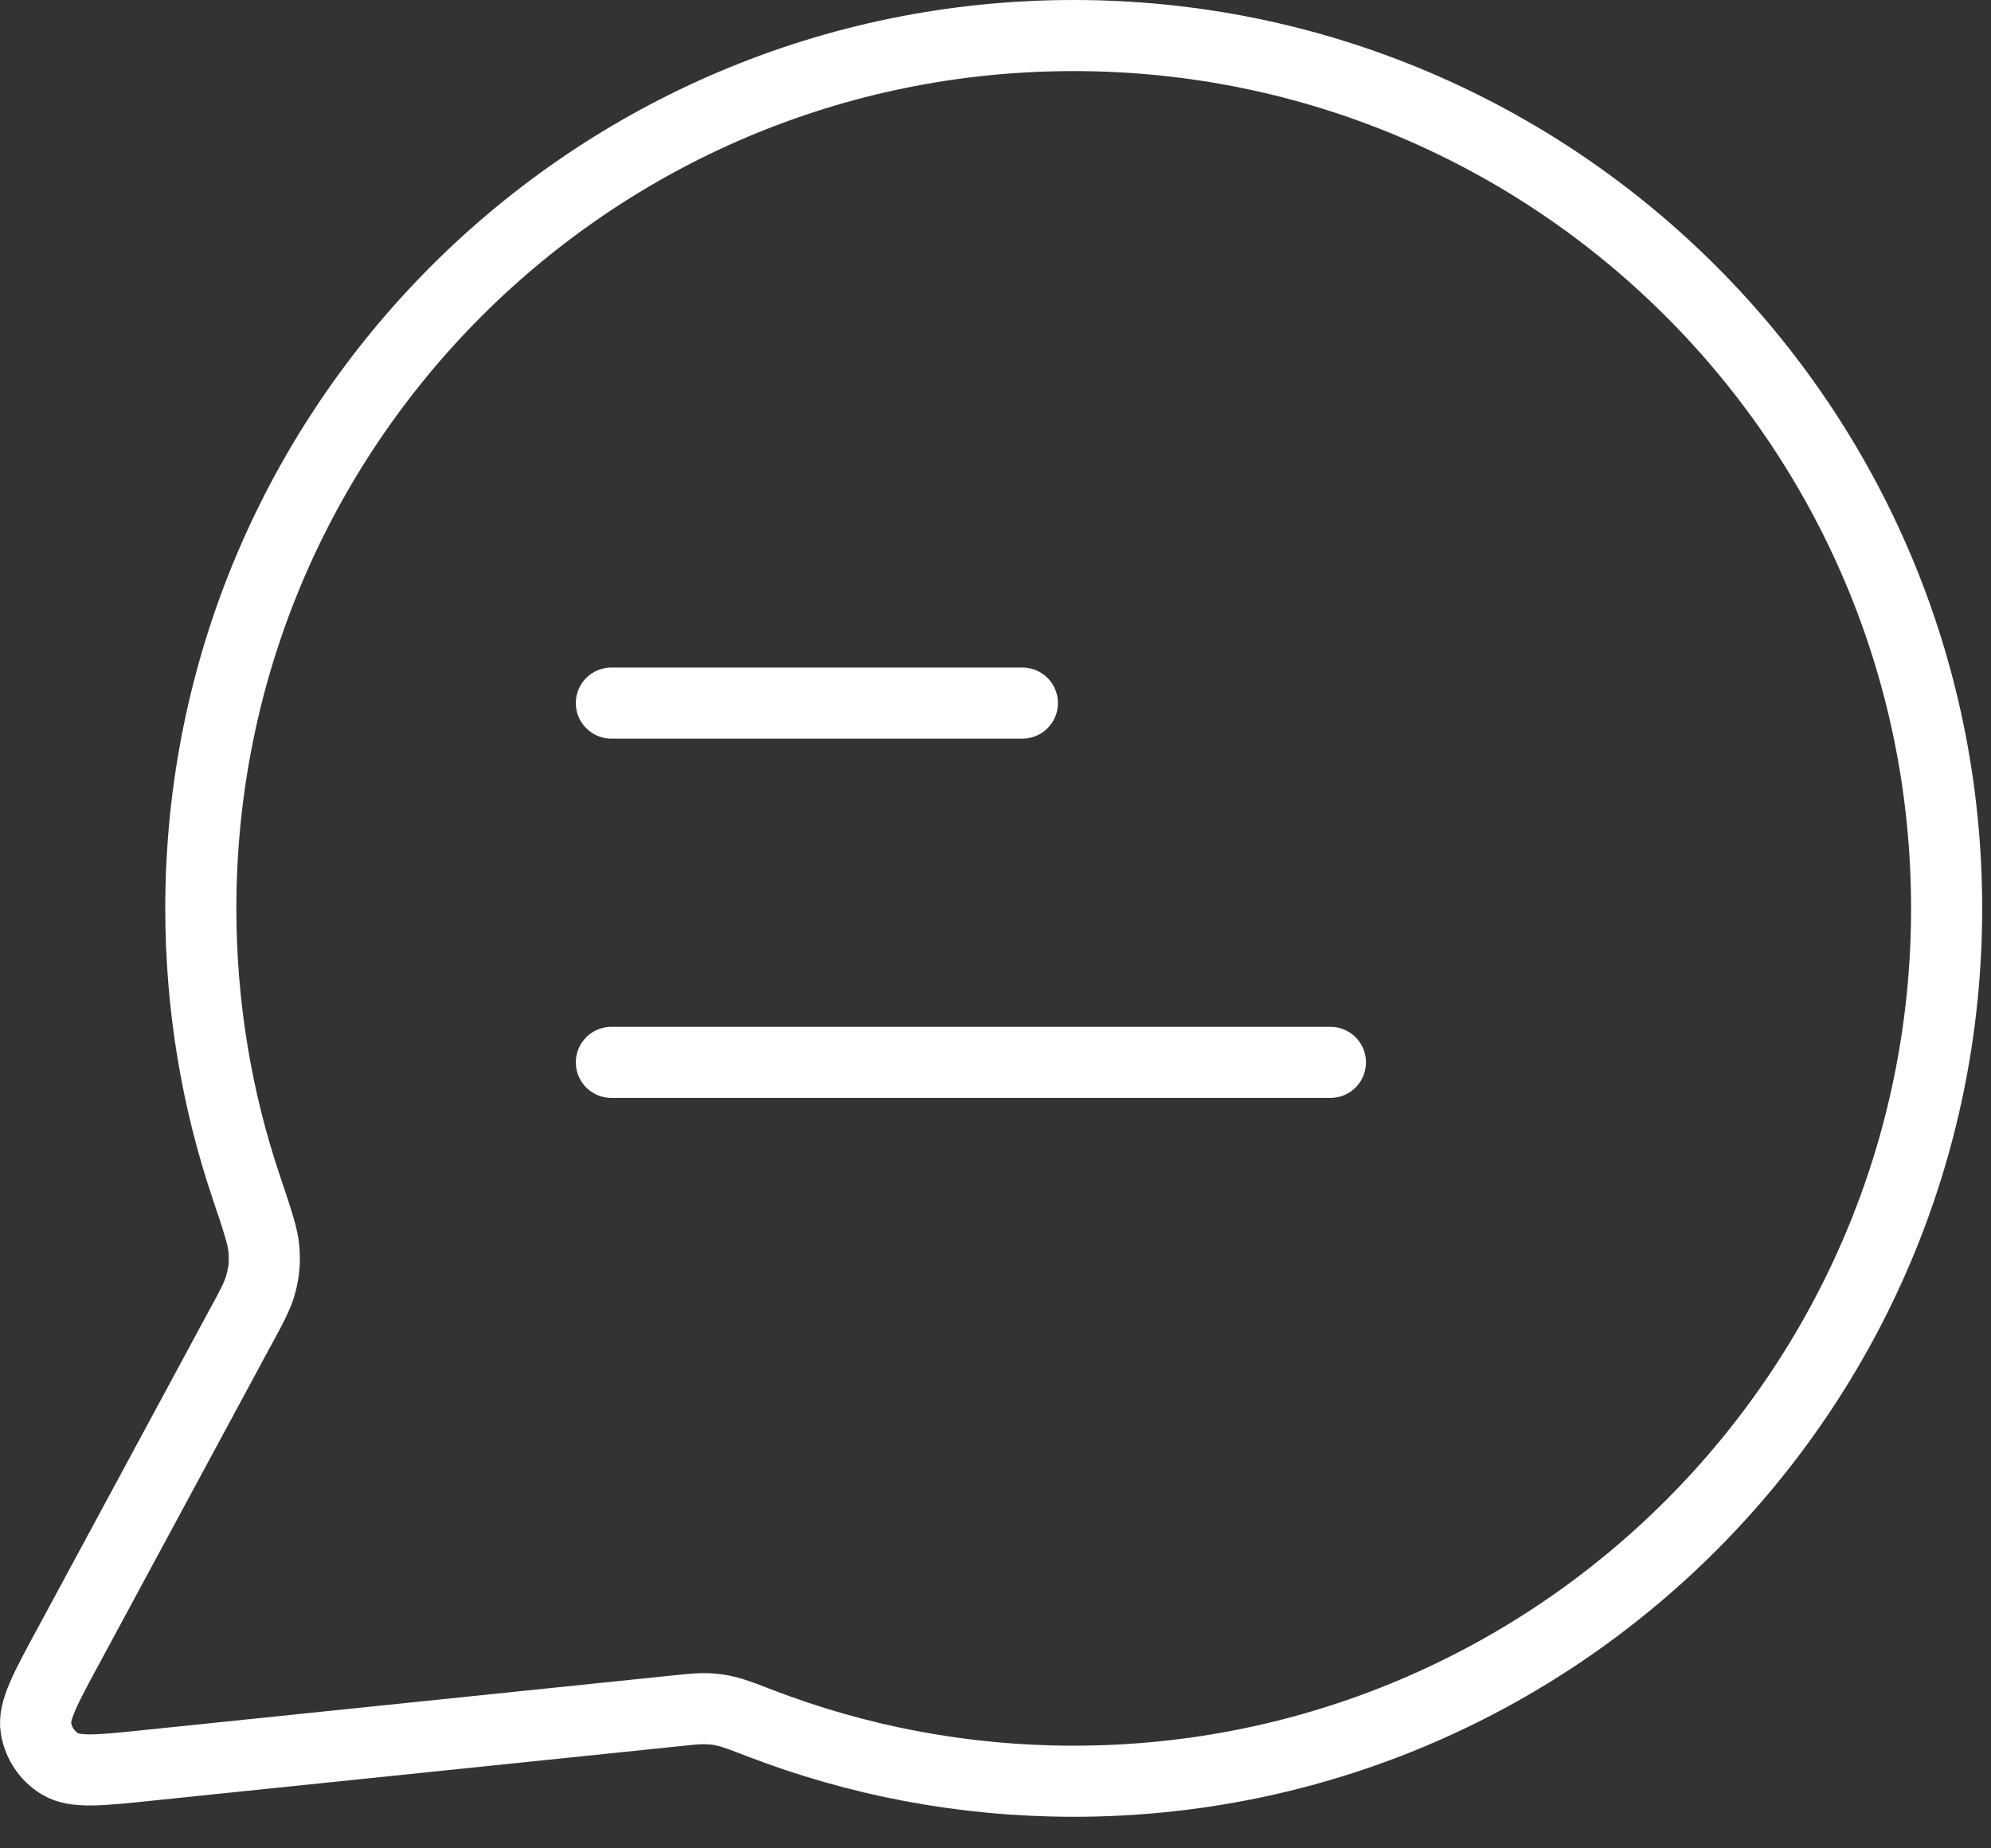 <svg width="14" height="13" viewBox="0 0 14 13" fill="none" xmlns="http://www.w3.org/2000/svg">
<rect x="0" y="0" width="14" height="13" fill="#333333" stroke="none"/>
<path d="M4.299 4.945H7.189M4.299 7.472H9.355M7.549 12.528C10.939 12.528 13.688 9.779 13.688 6.389C13.688 2.998 10.939 0.25 7.549 0.25C4.158 0.25 1.412 2.998 1.412 6.389C1.412 7.075 1.524 7.735 1.732 8.351C1.81 8.583 1.849 8.699 1.856 8.788C1.862 8.876 1.858 8.937 1.836 9.023C1.815 9.109 1.765 9.199 1.667 9.379L0.487 11.566C0.318 11.878 0.233 12.034 0.253 12.154C0.27 12.259 0.331 12.351 0.422 12.406C0.526 12.47 0.701 12.452 1.054 12.415L4.752 12.033C4.865 12.021 4.921 12.016 4.971 12.018C5.021 12.02 5.057 12.024 5.105 12.036C5.155 12.047 5.218 12.071 5.343 12.119C6.028 12.383 6.771 12.528 7.549 12.528Z" stroke="white" stroke-width="0.5" stroke-linecap="round" stroke-linejoin="round"/>
</svg>
